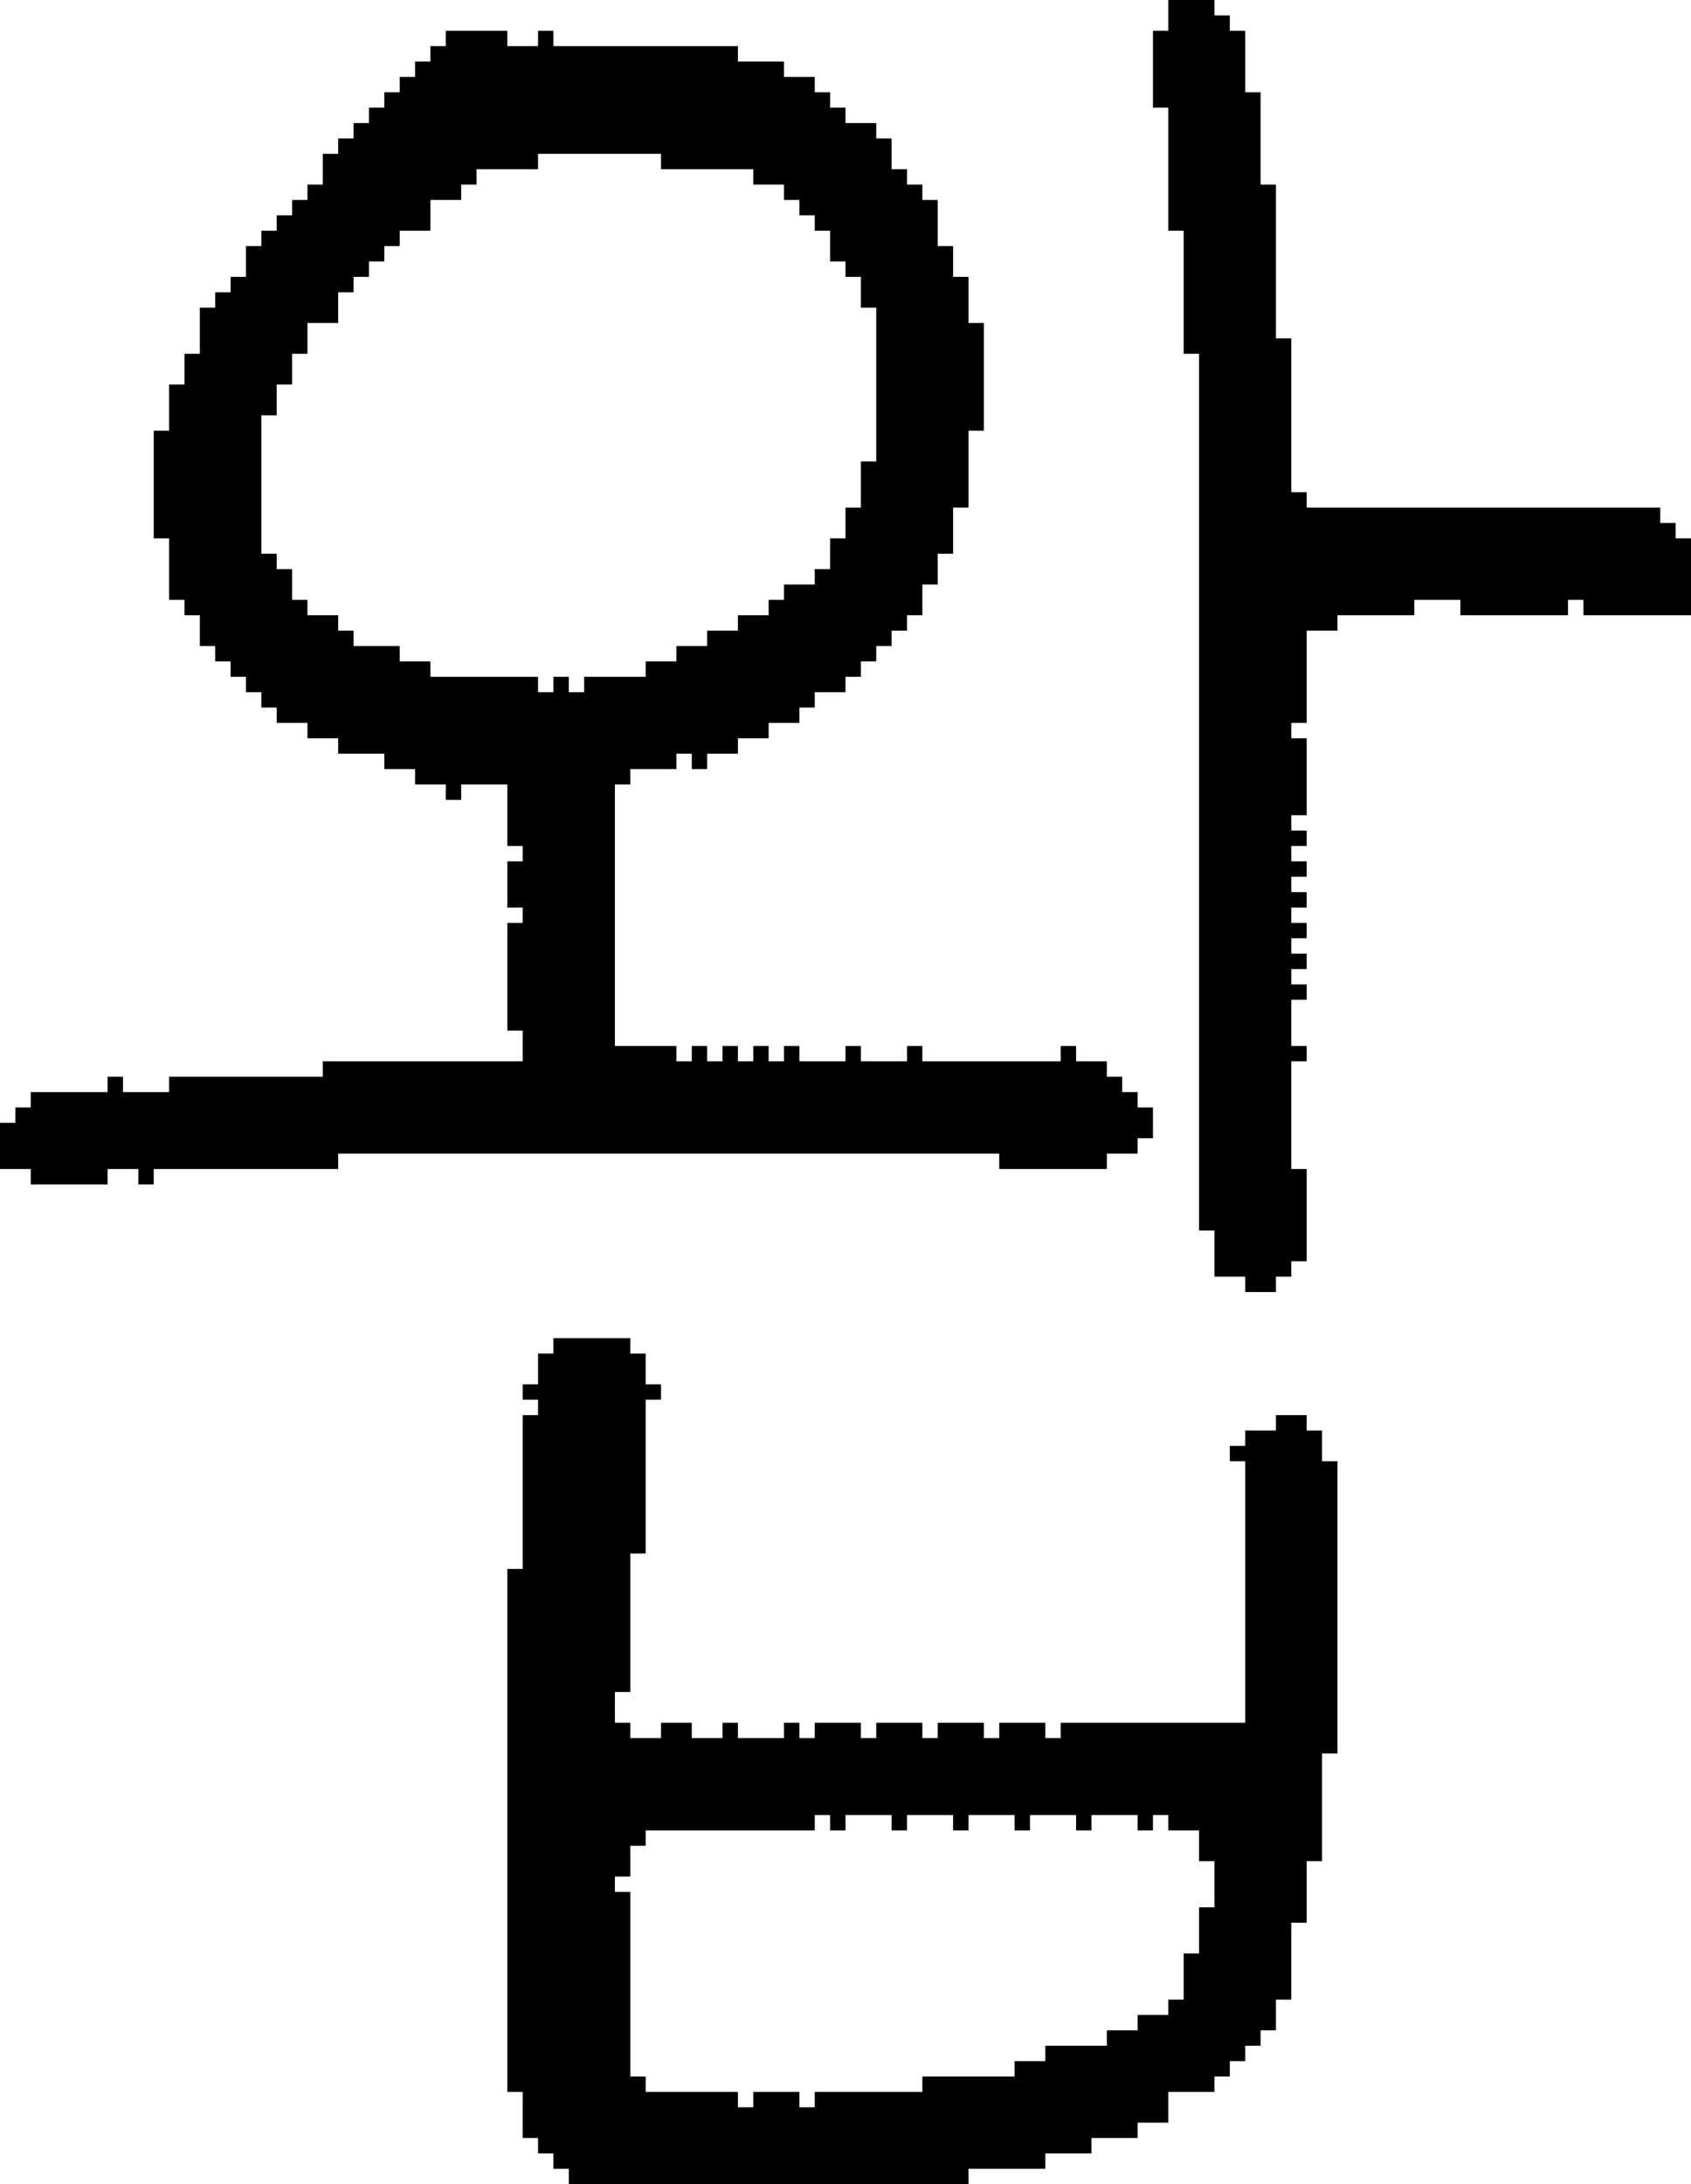 <?xml version="1.0" encoding="UTF-8" standalone="no"?>
<!DOCTYPE svg PUBLIC "-//W3C//DTD SVG 1.1//EN" 
  "http://www.w3.org/Graphics/SVG/1.1/DTD/svg11.dtd">
<svg width="110" height="142"
     xmlns="http://www.w3.org/2000/svg" version="1.1">
 <path d="  M 22,21  L 22,19  L 23,19  L 23,18  L 24,18  L 24,17  L 25,17  L 25,16  L 26,16  L 26,15  L 28,15  L 28,13  L 30,13  L 30,12  L 31,12  L 31,11  L 35,11  L 35,10  L 43,10  L 43,11  L 49,11  L 49,12  L 51,12  L 51,13  L 52,13  L 52,14  L 53,14  L 53,15  L 54,15  L 54,17  L 55,17  L 55,18  L 56,18  L 56,20  L 57,20  L 57,30  L 56,30  L 56,33  L 55,33  L 55,35  L 54,35  L 54,37  L 53,37  L 53,38  L 51,38  L 51,39  L 50,39  L 50,40  L 48,40  L 48,41  L 46,41  L 46,42  L 44,42  L 44,43  L 42,43  L 42,44  L 38,44  L 38,45  L 37,45  L 37,44  L 36,44  L 36,45  L 35,45  L 35,44  L 28,44  L 28,43  L 26,43  L 26,42  L 23,42  L 23,41  L 22,41  L 22,40  L 20,40  L 20,39  L 19,39  L 19,37  L 18,37  L 18,36  L 17,36  L 17,27  L 18,27  L 18,25  L 19,25  L 19,23  L 20,23  L 20,21  Z  M 25,6  L 25,7  L 24,7  L 24,8  L 23,8  L 23,9  L 22,9  L 22,10  L 21,10  L 21,12  L 20,12  L 20,13  L 19,13  L 19,14  L 18,14  L 18,15  L 17,15  L 17,16  L 16,16  L 16,18  L 15,18  L 15,19  L 14,19  L 14,20  L 13,20  L 13,23  L 12,23  L 12,25  L 11,25  L 11,28  L 10,28  L 10,35  L 11,35  L 11,39  L 12,39  L 12,40  L 13,40  L 13,42  L 14,42  L 14,43  L 15,43  L 15,44  L 16,44  L 16,45  L 17,45  L 17,46  L 18,46  L 18,47  L 20,47  L 20,48  L 22,48  L 22,49  L 25,49  L 25,50  L 27,50  L 27,51  L 29,51  L 29,52  L 30,52  L 30,51  L 33,51  L 33,55  L 34,55  L 34,56  L 33,56  L 33,59  L 34,59  L 34,60  L 33,60  L 33,67  L 34,67  L 34,69  L 21,69  L 21,70  L 11,70  L 11,71  L 8,71  L 8,70  L 7,70  L 7,71  L 2,71  L 2,72  L 1,72  L 1,73  L 0,73  L 0,76  L 2,76  L 2,77  L 7,77  L 7,76  L 9,76  L 9,77  L 10,77  L 10,76  L 22,76  L 22,75  L 65,75  L 65,76  L 72,76  L 72,75  L 74,75  L 74,74  L 75,74  L 75,72  L 74,72  L 74,71  L 73,71  L 73,70  L 72,70  L 72,69  L 70,69  L 70,68  L 69,68  L 69,69  L 60,69  L 60,68  L 59,68  L 59,69  L 56,69  L 56,68  L 55,68  L 55,69  L 52,69  L 52,68  L 51,68  L 51,69  L 50,69  L 50,68  L 49,68  L 49,69  L 48,69  L 48,68  L 47,68  L 47,69  L 46,69  L 46,68  L 45,68  L 45,69  L 44,69  L 44,68  L 40,68  L 40,51  L 41,51  L 41,50  L 44,50  L 44,49  L 45,49  L 45,50  L 46,50  L 46,49  L 48,49  L 48,48  L 50,48  L 50,47  L 52,47  L 52,46  L 53,46  L 53,45  L 55,45  L 55,44  L 56,44  L 56,43  L 57,43  L 57,42  L 58,42  L 58,41  L 59,41  L 59,40  L 60,40  L 60,38  L 61,38  L 61,36  L 62,36  L 62,33  L 63,33  L 63,28  L 64,28  L 64,21  L 63,21  L 63,18  L 62,18  L 62,16  L 61,16  L 61,13  L 60,13  L 60,12  L 59,12  L 59,11  L 58,11  L 58,9  L 57,9  L 57,8  L 55,8  L 55,7  L 54,7  L 54,6  L 53,6  L 53,5  L 51,5  L 51,4  L 48,4  L 48,3  L 36,3  L 36,2  L 35,2  L 35,3  L 33,3  L 33,2  L 29,2  L 29,3  L 28,3  L 28,4  L 27,4  L 27,5  L 26,5  L 26,6  Z  " style="fill:rgb(0, 0, 0); fill-opacity:1.000; stroke:none;" />
 <path d="  M 63,142  L 63,141  L 68,141  L 68,140  L 71,140  L 71,139  L 74,139  L 74,138  L 76,138  L 76,136  L 79,136  L 79,135  L 80,135  L 80,134  L 81,134  L 81,133  L 82,133  L 82,132  L 83,132  L 83,130  L 84,130  L 84,125  L 85,125  L 85,121  L 86,121  L 86,114  L 87,114  L 87,95  L 86,95  L 86,93  L 85,93  L 85,92  L 83,92  L 83,93  L 81,93  L 81,94  L 80,94  L 80,95  L 81,95  L 81,112  L 69,112  L 69,113  L 68,113  L 68,112  L 65,112  L 65,113  L 64,113  L 64,112  L 61,112  L 61,113  L 60,113  L 60,112  L 57,112  L 57,113  L 56,113  L 56,112  L 53,112  L 53,113  L 52,113  L 52,112  L 51,112  L 51,113  L 48,113  L 48,112  L 47,112  L 47,113  L 45,113  L 45,112  L 43,112  L 43,113  L 41,113  L 41,112  L 40,112  L 40,110  L 41,110  L 41,101  L 42,101  L 42,91  L 43,91  L 43,90  L 42,90  L 42,88  L 41,88  L 41,87  L 36,87  L 36,88  L 35,88  L 35,90  L 34,90  L 34,91  L 35,91  L 35,92  L 34,92  L 34,102  L 33,102  L 33,136  L 34,136  L 34,139  L 35,139  L 35,140  L 36,140  L 36,141  L 37,141  L 37,142  Z  M 53,119  L 53,118  L 54,118  L 54,119  L 55,119  L 55,118  L 58,118  L 58,119  L 59,119  L 59,118  L 62,118  L 62,119  L 63,119  L 63,118  L 66,118  L 66,119  L 67,119  L 67,118  L 70,118  L 70,119  L 71,119  L 71,118  L 74,118  L 74,119  L 75,119  L 75,118  L 76,118  L 76,119  L 78,119  L 78,121  L 79,121  L 79,124  L 78,124  L 78,127  L 77,127  L 77,130  L 76,130  L 76,131  L 74,131  L 74,132  L 72,132  L 72,133  L 68,133  L 68,134  L 66,134  L 66,135  L 60,135  L 60,136  L 53,136  L 53,137  L 52,137  L 52,136  L 49,136  L 49,137  L 48,137  L 48,136  L 42,136  L 42,135  L 41,135  L 41,123  L 40,123  L 40,122  L 41,122  L 41,120  L 42,120  L 42,119  Z  " style="fill:rgb(0, 0, 0); fill-opacity:1.000; stroke:none;" />
 <path d="  M 78,80  L 79,80  L 79,83  L 81,83  L 81,84  L 83,84  L 83,83  L 84,83  L 84,82  L 85,82  L 85,76  L 84,76  L 84,69  L 85,69  L 85,68  L 84,68  L 84,65  L 85,65  L 85,64  L 84,64  L 84,63  L 85,63  L 85,62  L 84,62  L 84,61  L 85,61  L 85,60  L 84,60  L 84,59  L 85,59  L 85,58  L 84,58  L 84,57  L 85,57  L 85,56  L 84,56  L 84,55  L 85,55  L 85,54  L 84,54  L 84,53  L 85,53  L 85,48  L 84,48  L 84,47  L 85,47  L 85,41  L 87,41  L 87,40  L 92,40  L 92,39  L 95,39  L 95,40  L 102,40  L 102,39  L 103,39  L 103,40  L 110,40  L 110,35  L 109,35  L 109,34  L 108,34  L 108,33  L 85,33  L 85,32  L 84,32  L 84,22  L 83,22  L 83,12  L 82,12  L 82,6  L 81,6  L 81,2  L 80,2  L 80,1  L 79,1  L 79,0  L 76,0  L 76,2  L 75,2  L 75,7  L 76,7  L 76,15  L 77,15  L 77,23  L 78,23  Z  " style="fill:rgb(0, 0, 0); fill-opacity:1.000; stroke:none;" />
</svg>
